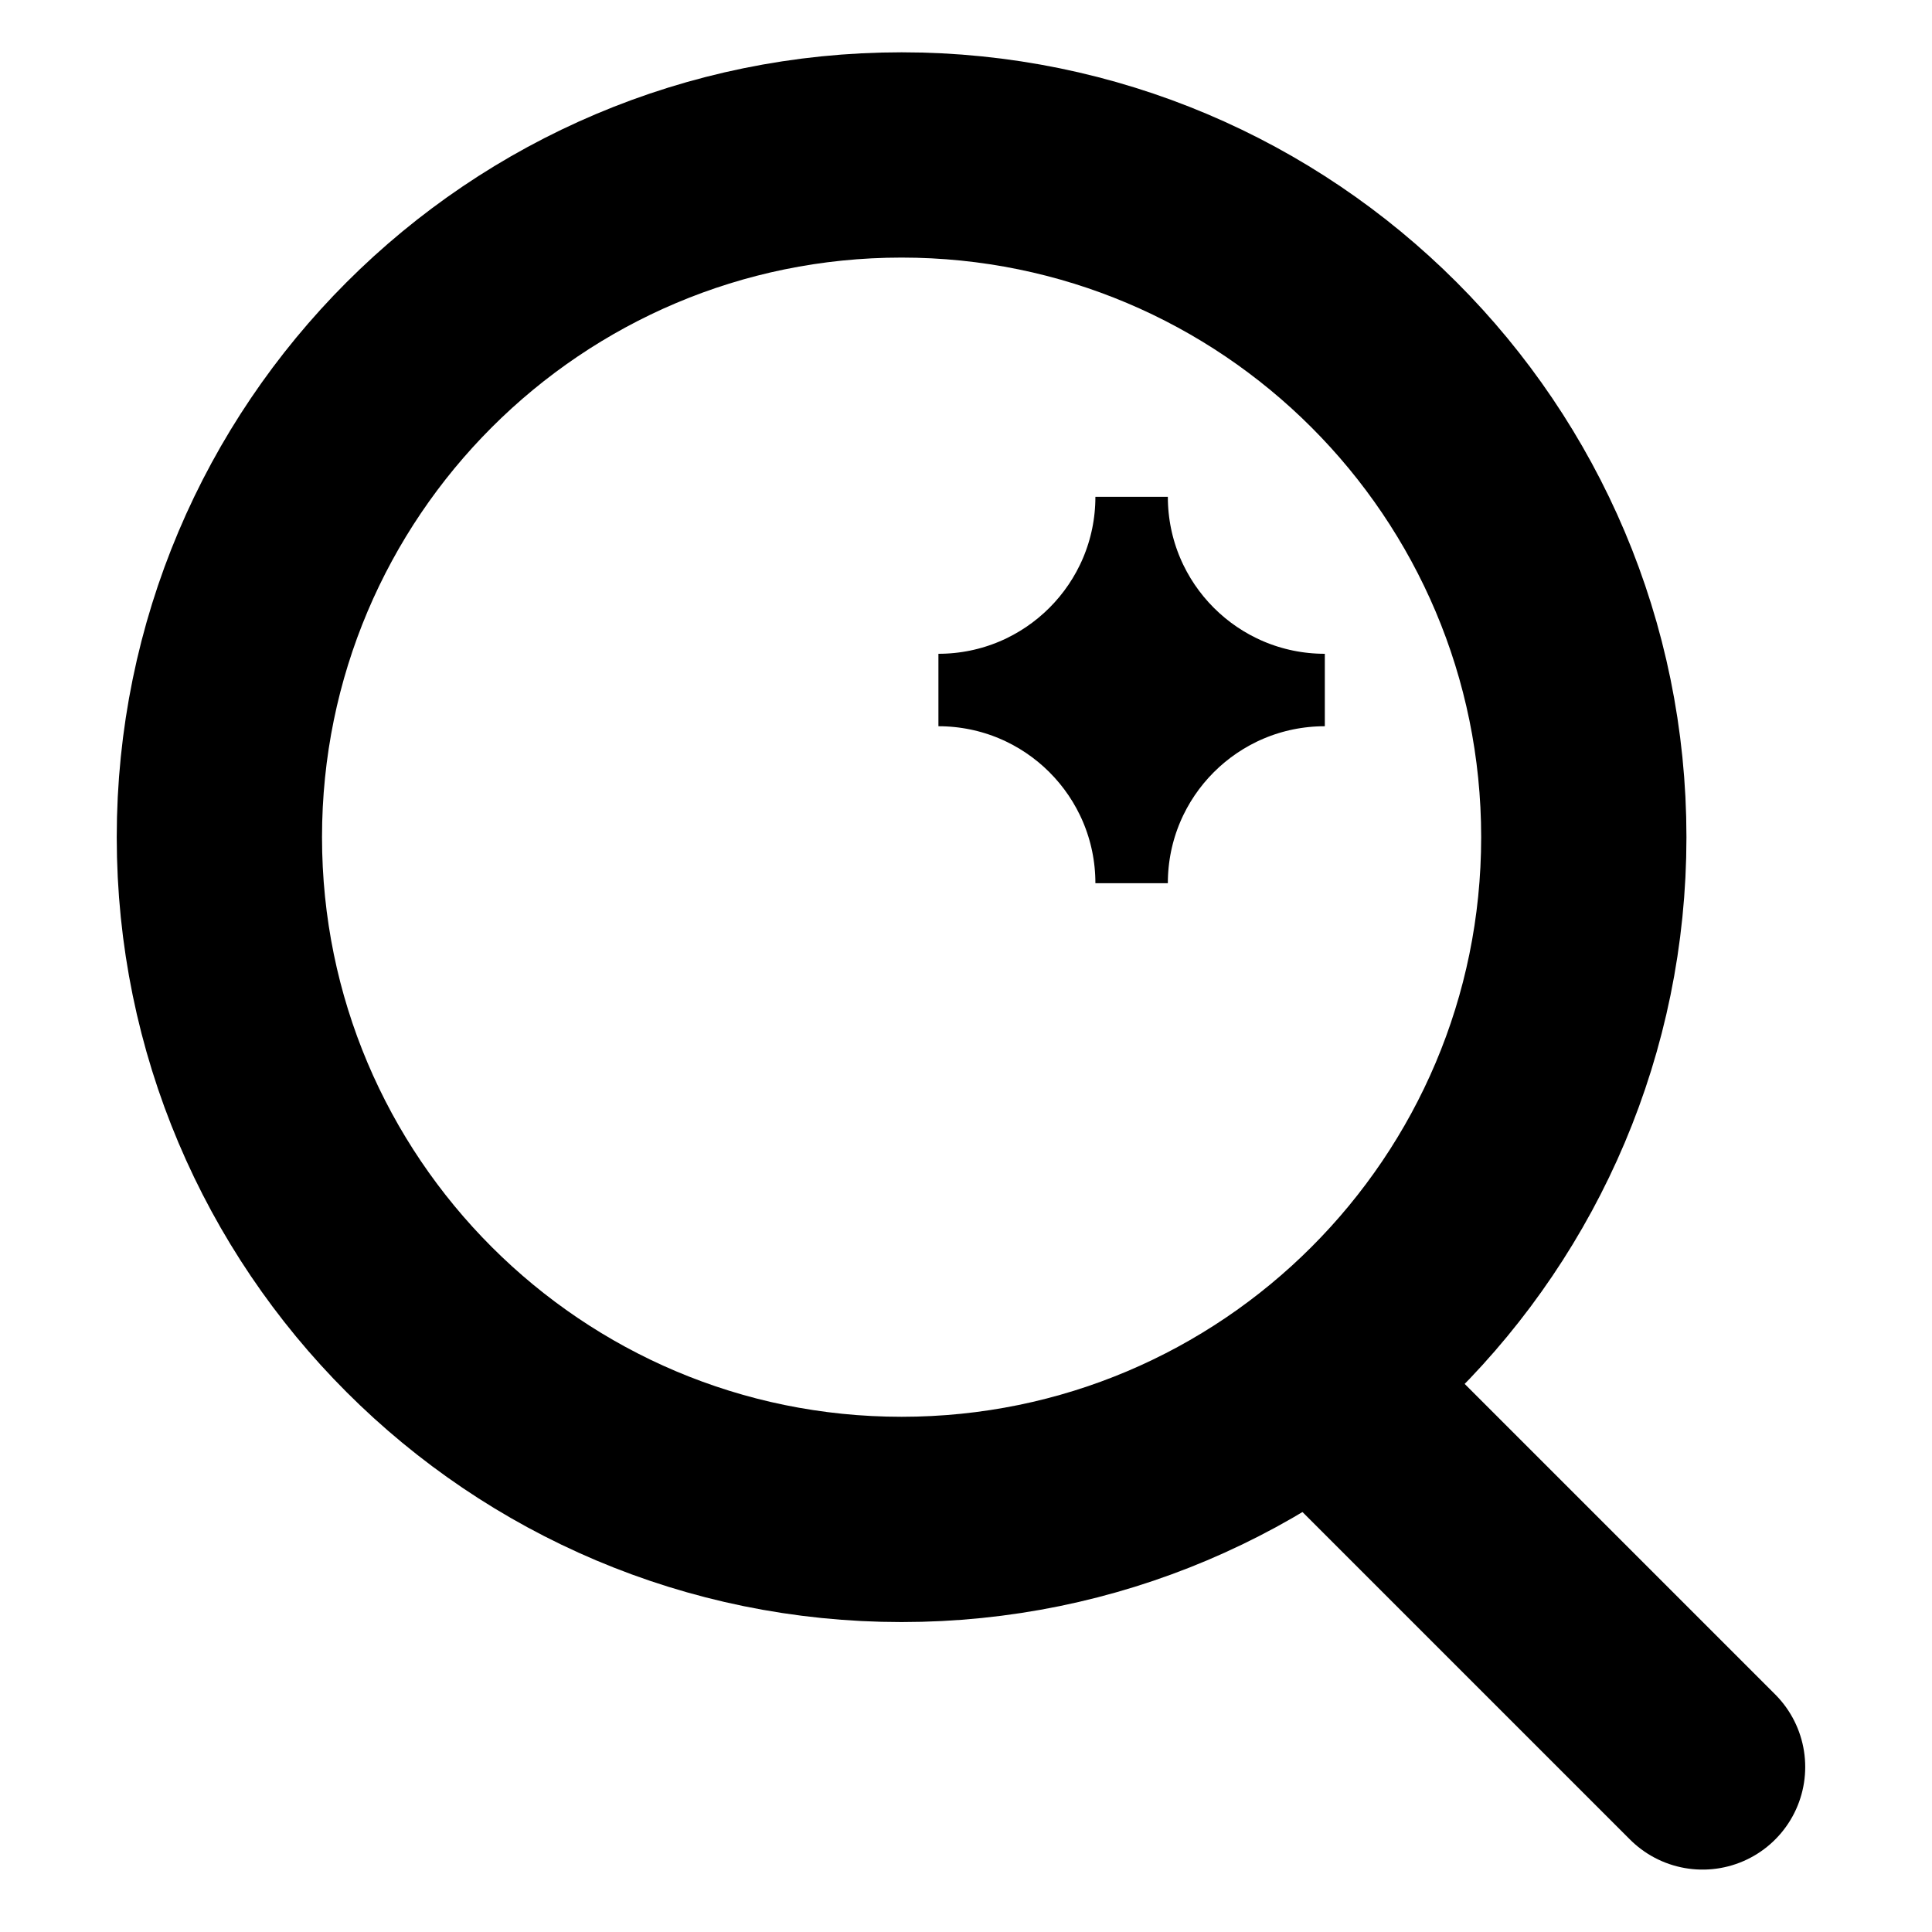 <svg width="40" height="40" viewBox="0 0 40 40" fill="none" xmlns="http://www.w3.org/2000/svg">
<g id="Product Logo">
<path id="Vector" d="M18.666 31.458C26.468 31.458 32.791 25.134 32.791 17.333C32.791 9.532 26.468 3.208 18.666 3.208C10.866 3.208 4.542 9.532 4.542 17.333C4.542 25.134 10.866 31.458 18.666 31.458Z" stroke="black" stroke-width="4.25" stroke-linecap="round" stroke-linejoin="round"/>
<path id="Vector_2" d="M35.25 36.583L28 29.333" stroke="black" stroke-width="4.25" stroke-linecap="round"/>
<path id="Vector_3" d="M27.429 14.286C25.22 14.286 23.429 12.495 23.429 10.286C23.429 12.495 21.638 14.286 19.429 14.286C21.638 14.286 23.429 16.076 23.429 18.286C23.429 16.076 25.22 14.286 27.429 14.286Z" fill="black" stroke="black" stroke-width="1.5" stroke-linecap="round"/>
</g>
</svg>
